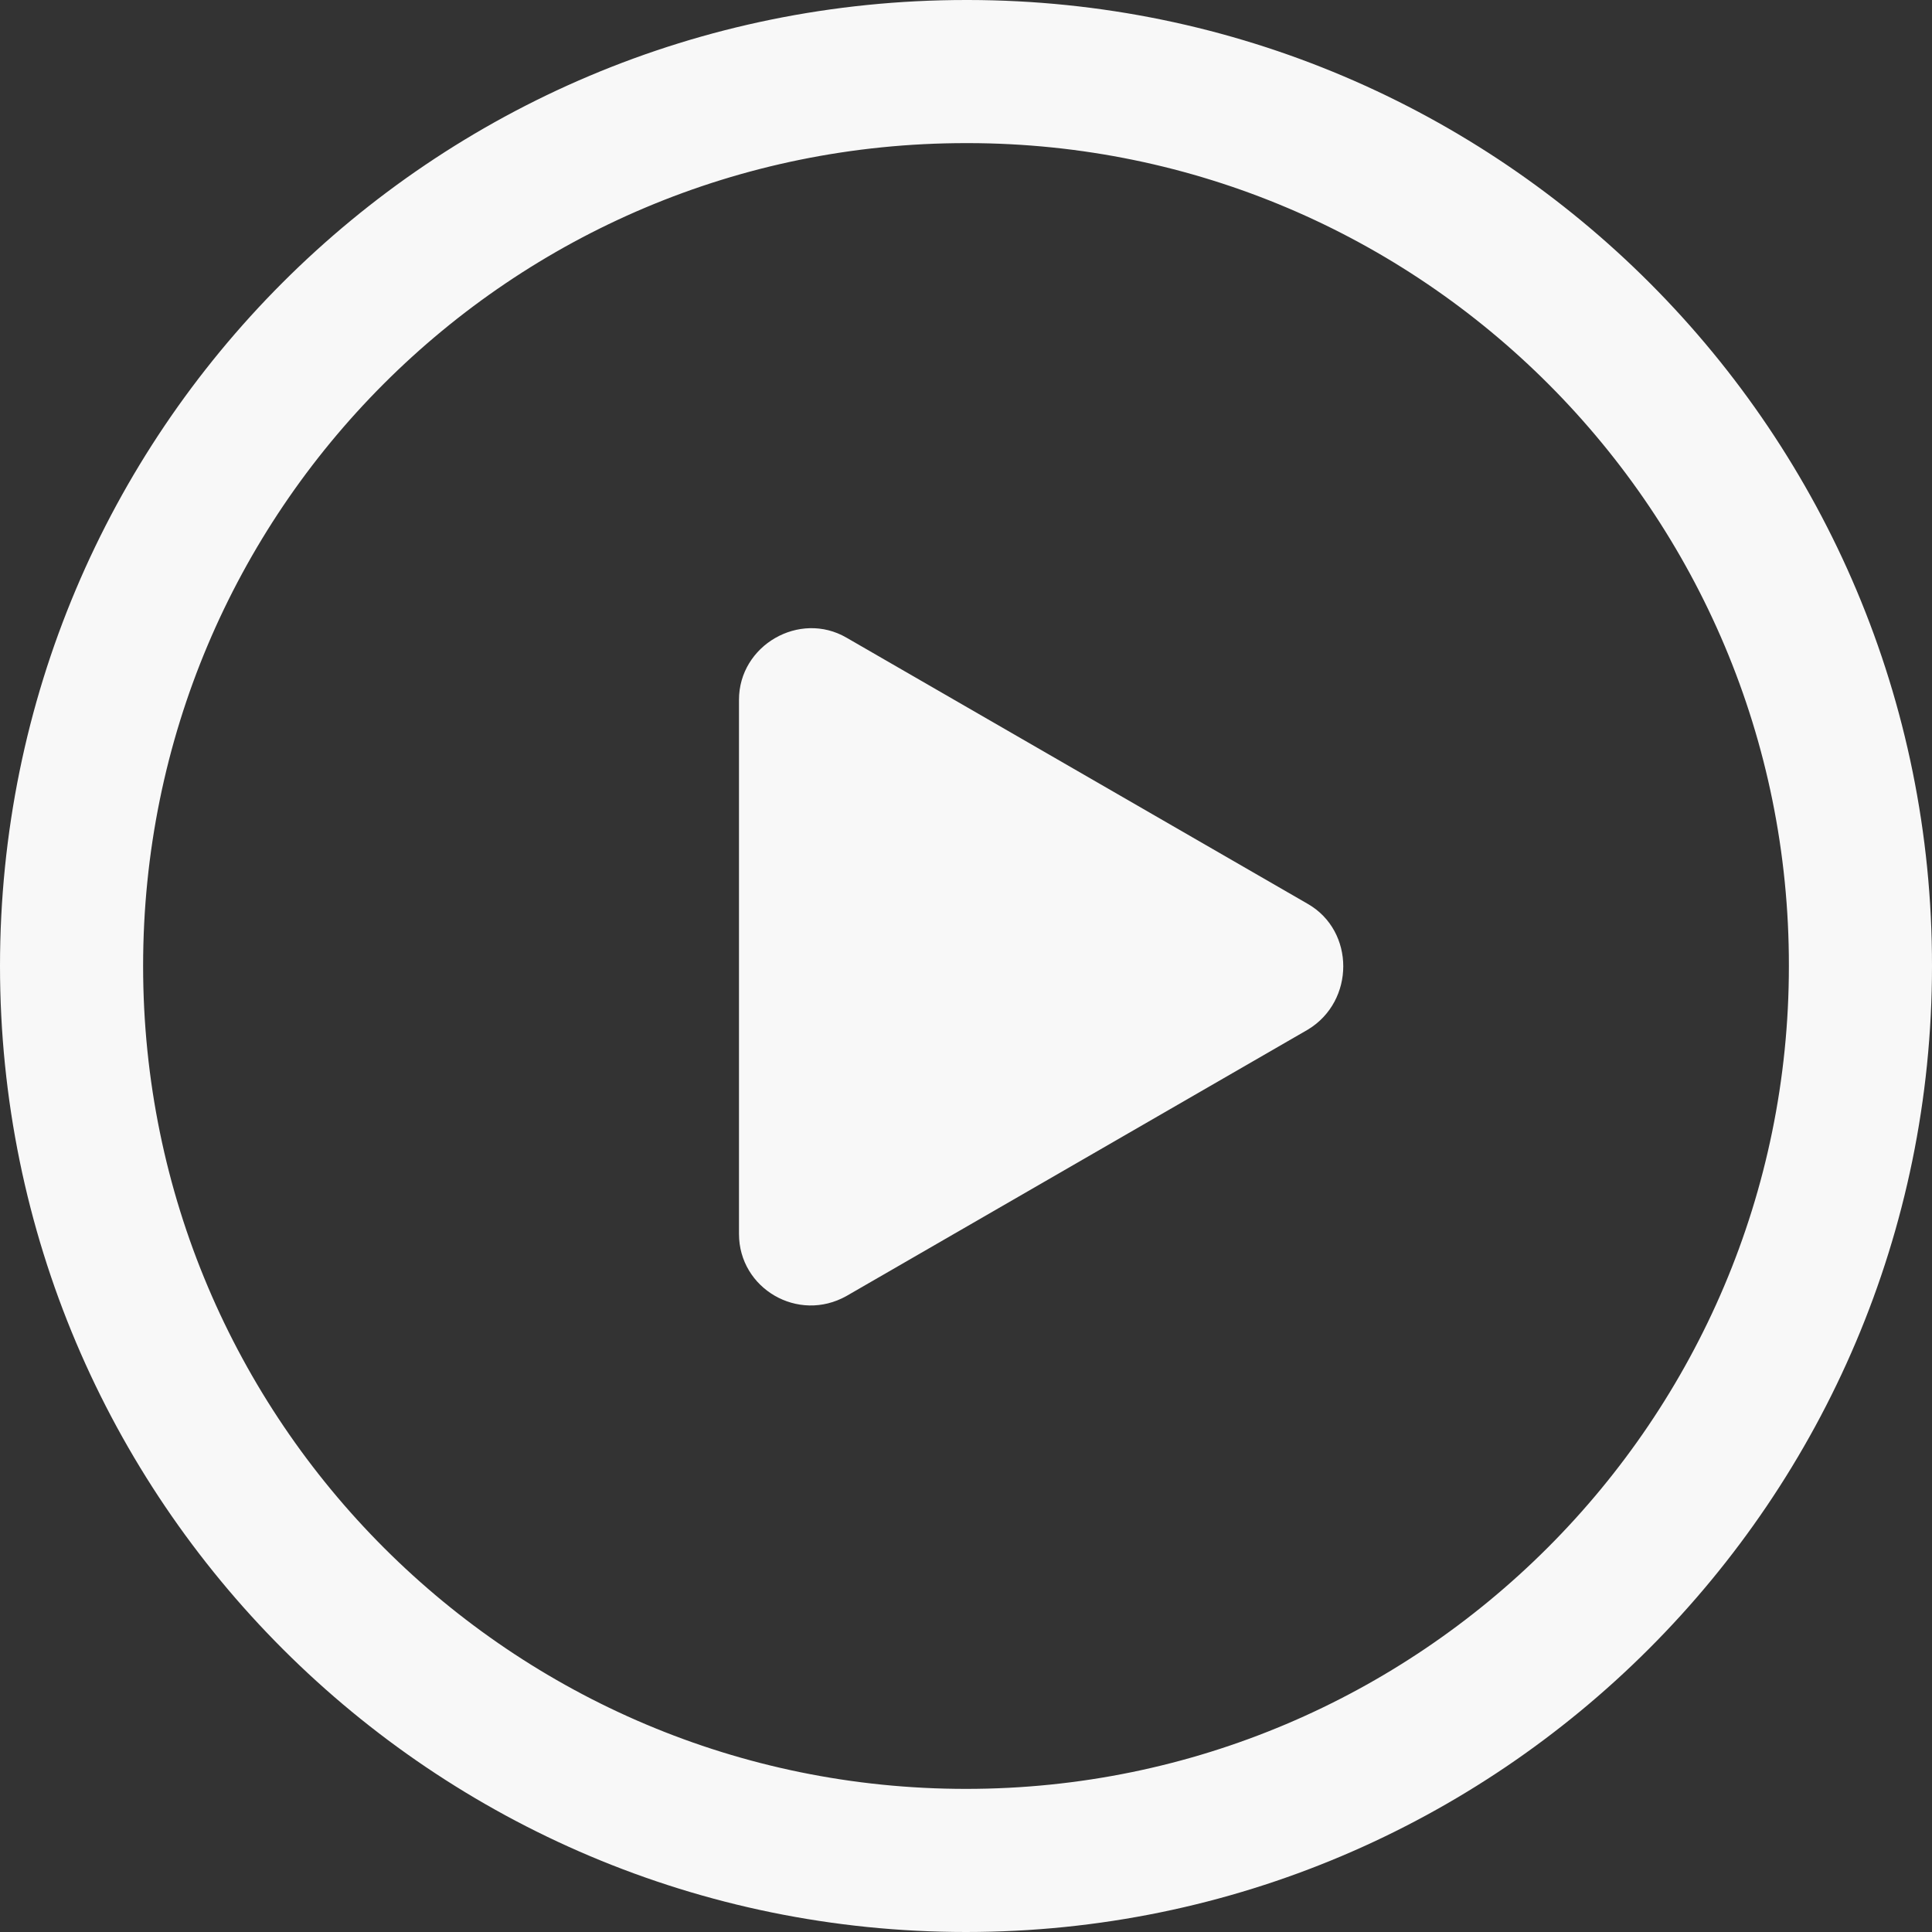 <?xml version="1.0" encoding="UTF-8"?>
<svg width="54px" height="54px" viewBox="0 0 54 54" version="1.1" xmlns="http://www.w3.org/2000/svg" xmlns:xlink="http://www.w3.org/1999/xlink">
    <rect x="0" y="0" width="54" height="54" fill="#333333" stroke="none"/>
    <!-- Generator: Sketch 59.1 (86144) - https://sketch.com -->
    <title>98F855D5-CFB8-4245-95E2-45C4D4F1E5AD</title>
    <desc>Created with Sketch.</desc>
    <g id="视觉规范" stroke="none" stroke-width="1" fill="none" fill-rule="evenodd">
        <g transform="translate(-252, -4302)" id="icon_play1_normal">
            <g transform="translate(254, 4304)">
                <path d="M25,1.80664273e-05 C11.167,1.80664273e-05 0,11.168 0,25 C0,38.833 11.21,50 25,50 C38.79,50 50,38.795 50,25.003 L50,25.002 C50.018,11.212 38.853,0.018 25.062,1.80664273e-05 C25.041,1.80664273e-05 25.021,1.80664273e-05 25,1.80664273e-05 L25,1.80664273e-05 Z" id="形状" stroke="#F8F8F8" stroke-width="4" fill-rule="nonzero"></path>
                <path d="M34.56,23.268 L21.66,15.823 C20.348,15.06 18.655,16.035 18.655,17.558 L18.655,32.49 C18.655,34.013 20.305,34.985 21.66,34.223 L34.56,26.775 C35.873,25.978 35.873,24.028 34.56,23.268 L34.56,23.268 Z" id="路径" fill="#F8F8F8"></path>
            </g>
        </g>
    </g>
</svg>